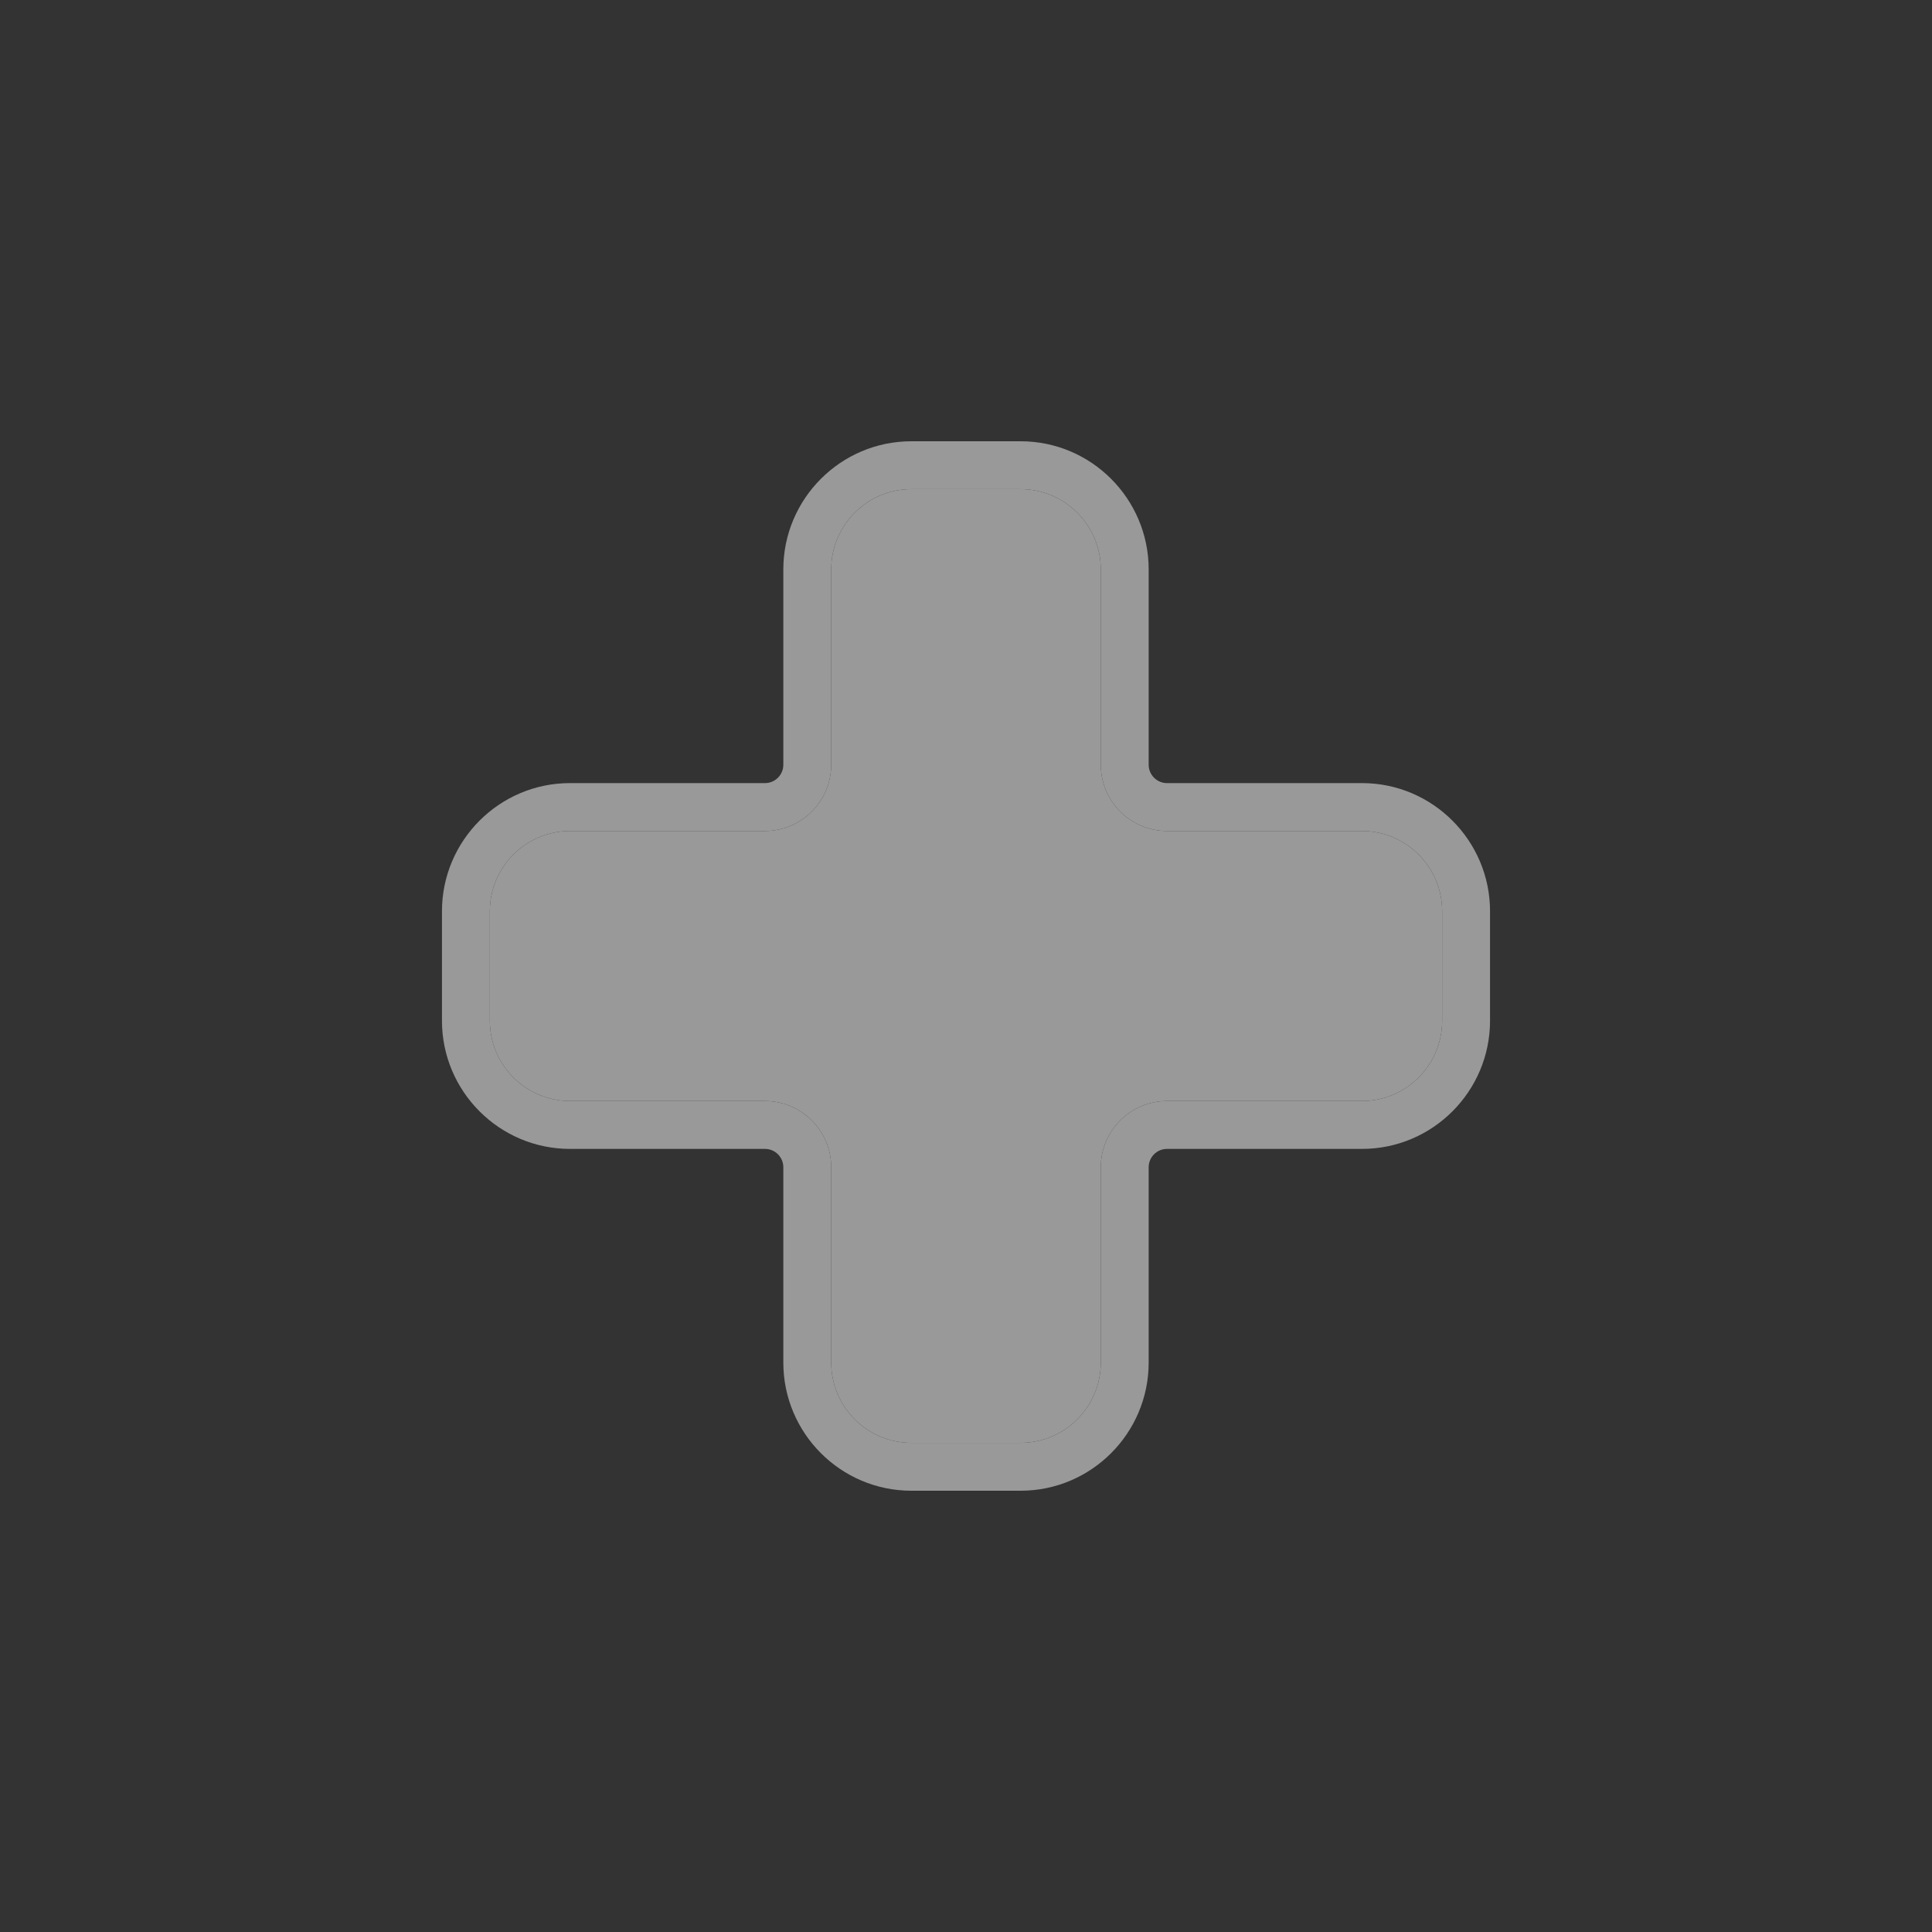 <svg width="1000" height="1000" viewBox="0 0 1000 1000" fill="none" xmlns="http://www.w3.org/2000/svg">
<rect x="0" y="0" width="1000" height="1000" fill="#333333" stroke="none"/>
<g opacity="0.5">
<path d="M704.96 405.33H604.03C598.8 405.33 594.55 401.07 594.55 395.83V294.75C594.55 258.16 564.82 228.4 528.27 228.4H471.73C435.18 228.4 405.45 258.16 405.45 294.75V395.83C405.45 401.07 401.2 405.33 395.97 405.33H295.04C258.49 405.33 228.76 435.1 228.76 471.69V528.31C228.76 564.9 258.49 594.67 295.04 594.67H395.97C401.2 594.67 405.45 598.93 405.45 604.17V705.25C405.45 741.84 435.18 771.6 471.73 771.6H528.27C564.82 771.6 594.55 741.84 594.55 705.25V604.17C594.55 598.93 598.8 594.67 604.03 594.67H704.96C741.51 594.67 771.24 564.9 771.24 528.31V471.69C771.24 435.1 741.51 405.33 704.96 405.33ZM746.46 528.31C746.46 551.23 727.84 569.88 704.96 569.88H604.03C585.14 569.88 569.77 585.27 569.77 604.17V705.25C569.77 728.17 551.15 746.82 528.27 746.82H471.73C448.85 746.82 430.23 728.17 430.23 705.25V604.17C430.23 585.27 414.86 569.88 395.97 569.88H295.04C272.16 569.88 253.54 551.23 253.54 528.31V471.69C253.54 448.77 272.16 430.12 295.04 430.12H395.97C414.86 430.12 430.23 414.73 430.23 395.83V294.75C430.23 271.83 448.85 253.18 471.73 253.18H528.27C551.15 253.18 569.77 271.83 569.77 294.75V395.83C569.77 414.73 585.14 430.12 604.03 430.12H704.96C727.84 430.12 746.46 448.77 746.46 471.69V528.31Z" fill="white"/>
<path d="M746.459 471.69V528.31C746.459 551.23 727.839 569.88 704.959 569.88H604.029C585.139 569.88 569.769 585.27 569.769 604.17V705.25C569.769 728.17 551.149 746.82 528.269 746.82H471.729C448.849 746.82 430.229 728.17 430.229 705.25V604.17C430.229 585.27 414.859 569.88 395.969 569.88H295.039C272.159 569.88 253.539 551.23 253.539 528.31V471.69C253.539 448.77 272.159 430.12 295.039 430.12H395.969C414.859 430.12 430.229 414.73 430.229 395.83V294.75C430.229 271.83 448.849 253.18 471.729 253.18H528.269C551.149 253.18 569.769 271.83 569.769 294.75V395.83C569.769 414.73 585.139 430.12 604.029 430.12H704.959C727.839 430.12 746.459 448.77 746.459 471.69Z" fill="white"/>
</g>
</svg>
